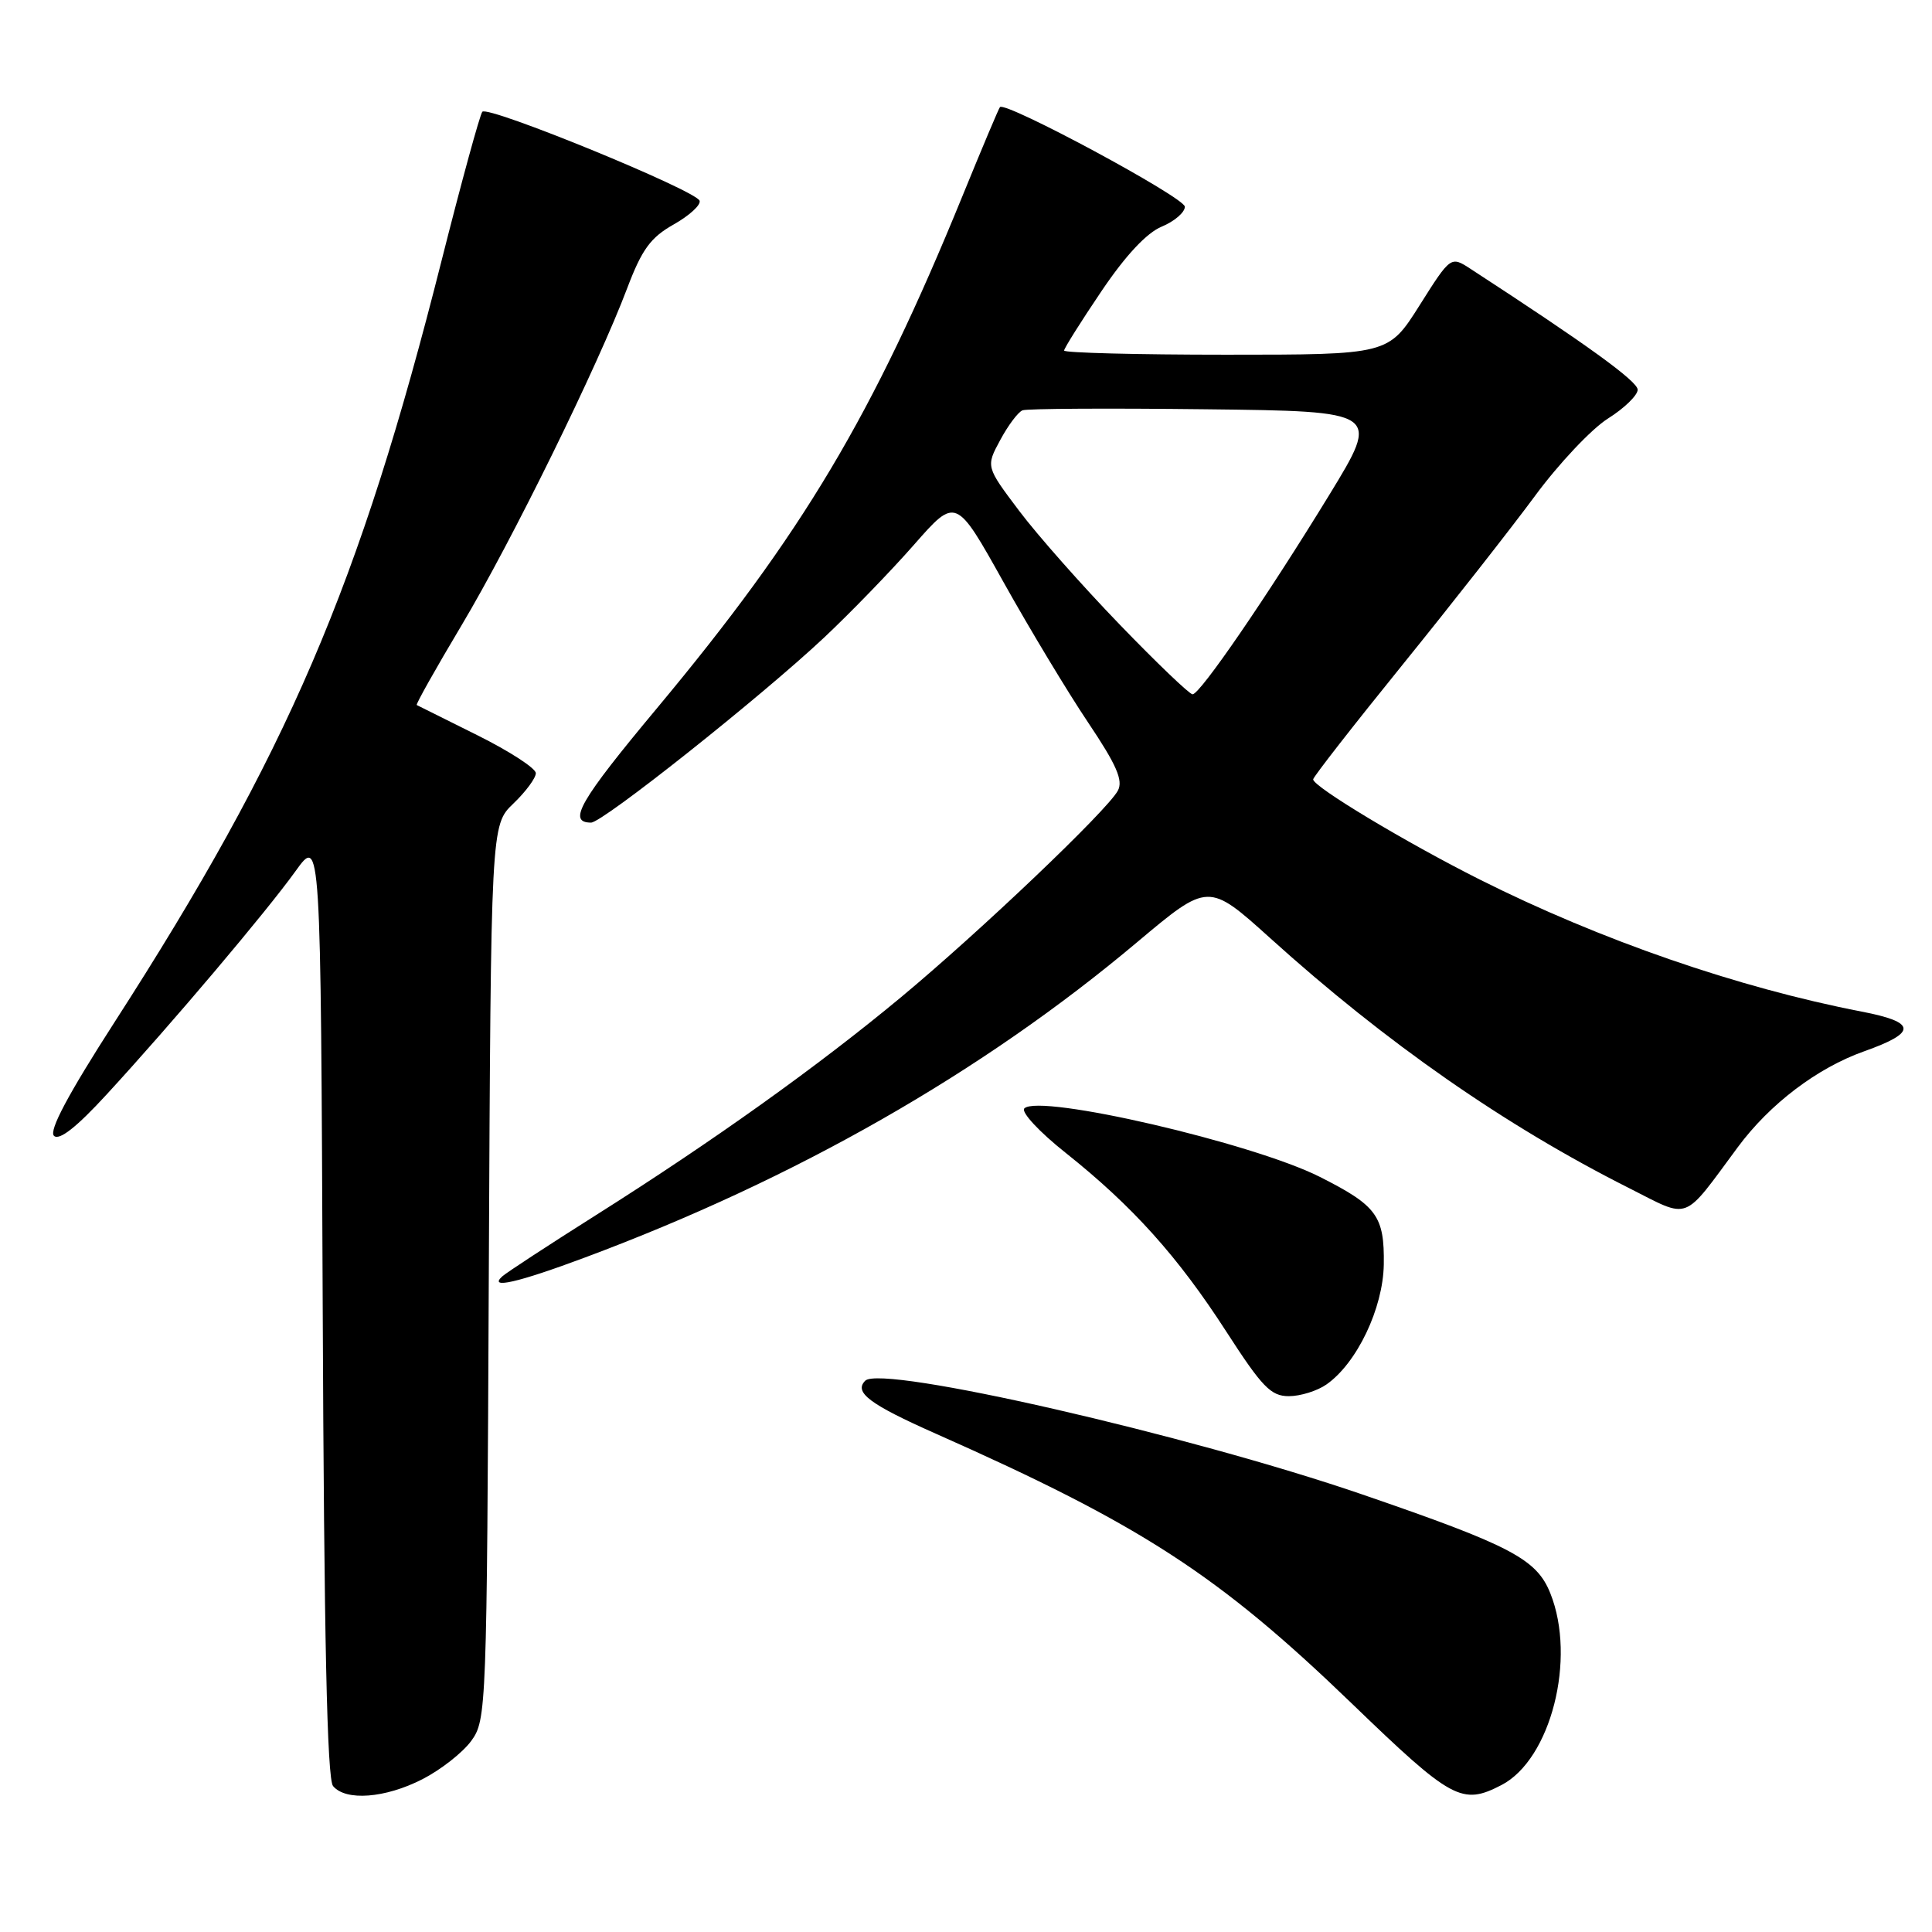 <?xml version="1.0" encoding="UTF-8" standalone="no"?>
<!DOCTYPE svg PUBLIC "-//W3C//DTD SVG 1.1//EN" "http://www.w3.org/Graphics/SVG/1.1/DTD/svg11.dtd" >
<svg xmlns="http://www.w3.org/2000/svg" xmlns:xlink="http://www.w3.org/1999/xlink" version="1.1" viewBox="0 0 256 256">
 <g >
 <path fill="currentColor"
d=" M 55.98 235.75 C 58.40 234.51 61.31 232.23 62.44 230.68 C 64.46 227.91 64.51 226.61 64.77 168.59 C 65.05 109.33 65.05 109.33 68.02 106.48 C 69.66 104.91 71.00 103.10 71.00 102.45 C 71.00 101.80 67.51 99.54 63.25 97.42 C 58.99 95.30 55.38 93.51 55.22 93.42 C 55.07 93.34 57.73 88.60 61.14 82.89 C 67.80 71.73 79.23 48.47 83.11 38.18 C 85.06 33.04 86.20 31.47 89.27 29.74 C 91.34 28.57 92.89 27.16 92.70 26.60 C 92.25 25.24 64.66 13.94 63.91 14.81 C 63.59 15.19 61.16 24.05 58.52 34.50 C 47.61 77.71 38.13 99.79 15.14 135.50 C 9.04 144.98 6.46 149.82 7.15 150.50 C 7.84 151.17 10.13 149.38 14.15 145.00 C 22.77 135.63 35.28 120.83 39.16 115.43 C 42.50 110.78 42.50 110.78 42.76 173.04 C 42.94 217.01 43.34 235.71 44.13 236.66 C 45.81 238.68 51.04 238.28 55.98 235.75 Z  M 198.95 236.53 C 205.49 233.14 208.90 219.79 205.43 211.13 C 203.62 206.58 200.23 204.80 180.50 198.02 C 157.52 190.13 116.80 180.80 114.65 182.95 C 113.11 184.49 115.23 186.08 124.00 189.97 C 151.24 202.05 161.44 208.67 179.15 225.75 C 192.39 238.52 193.71 239.24 198.95 236.53 Z  M 175.76 183.45 C 179.80 180.63 183.27 173.35 183.36 167.54 C 183.45 161.13 182.45 159.76 174.90 155.95 C 165.99 151.45 137.70 144.90 135.73 146.87 C 135.26 147.34 137.71 149.99 141.22 152.77 C 150.09 159.83 156.07 166.49 162.49 176.44 C 167.24 183.80 168.40 185.00 170.78 185.00 C 172.31 185.00 174.55 184.30 175.76 183.45 Z  M 77.50 166.63 C 105.42 156.22 130.19 142.08 150.67 124.85 C 160.11 116.92 160.11 116.92 168.31 124.31 C 183.64 138.16 199.45 149.17 215.88 157.44 C 224.05 161.56 222.86 162.01 230.25 152.03 C 234.50 146.28 240.79 141.51 247.02 139.30 C 254.06 136.80 253.97 135.45 246.67 134.04 C 230.28 130.87 212.07 124.57 196.05 116.53 C 186.26 111.61 174.00 104.24 174.00 103.27 C 174.00 102.96 179.32 96.14 185.83 88.10 C 192.33 80.07 200.23 70.00 203.38 65.73 C 206.53 61.45 210.89 56.83 213.06 55.46 C 215.23 54.10 217.00 52.37 217.00 51.64 C 217.00 50.52 210.21 45.61 194.86 35.63 C 192.23 33.92 192.23 33.92 188.10 40.46 C 183.97 47.00 183.97 47.00 162.48 47.00 C 150.67 47.00 141.00 46.75 141.00 46.45 C 141.00 46.16 143.22 42.62 145.93 38.61 C 149.13 33.86 151.93 30.86 153.93 30.03 C 155.62 29.33 157.00 28.14 157.00 27.39 C 157.00 26.18 133.24 13.39 132.50 14.19 C 132.34 14.36 130.10 19.68 127.52 26.00 C 115.63 55.13 106.34 70.70 87.07 93.82 C 76.80 106.13 75.15 109.00 78.32 109.00 C 79.85 109.00 100.78 92.38 109.18 84.50 C 112.69 81.20 118.07 75.65 121.12 72.17 C 126.67 65.85 126.67 65.85 132.99 77.17 C 136.47 83.40 141.51 91.76 144.19 95.75 C 147.96 101.37 148.85 103.41 148.12 104.77 C 146.73 107.37 129.85 123.45 119.36 132.16 C 108.36 141.30 94.53 151.18 79.00 160.99 C 72.67 164.99 67.07 168.65 66.55 169.13 C 64.67 170.85 68.59 169.96 77.50 166.63 Z  M 148.36 82.75 C 143.44 77.66 137.44 70.88 135.03 67.67 C 130.63 61.83 130.63 61.83 132.54 58.30 C 133.58 56.36 134.91 54.59 135.49 54.37 C 136.07 54.14 146.97 54.08 159.72 54.23 C 182.90 54.50 182.90 54.50 176.14 65.57 C 167.95 78.96 159.02 92.00 158.02 92.00 C 157.62 92.00 153.27 87.84 148.36 82.75 Z "/>
</g>
</svg>